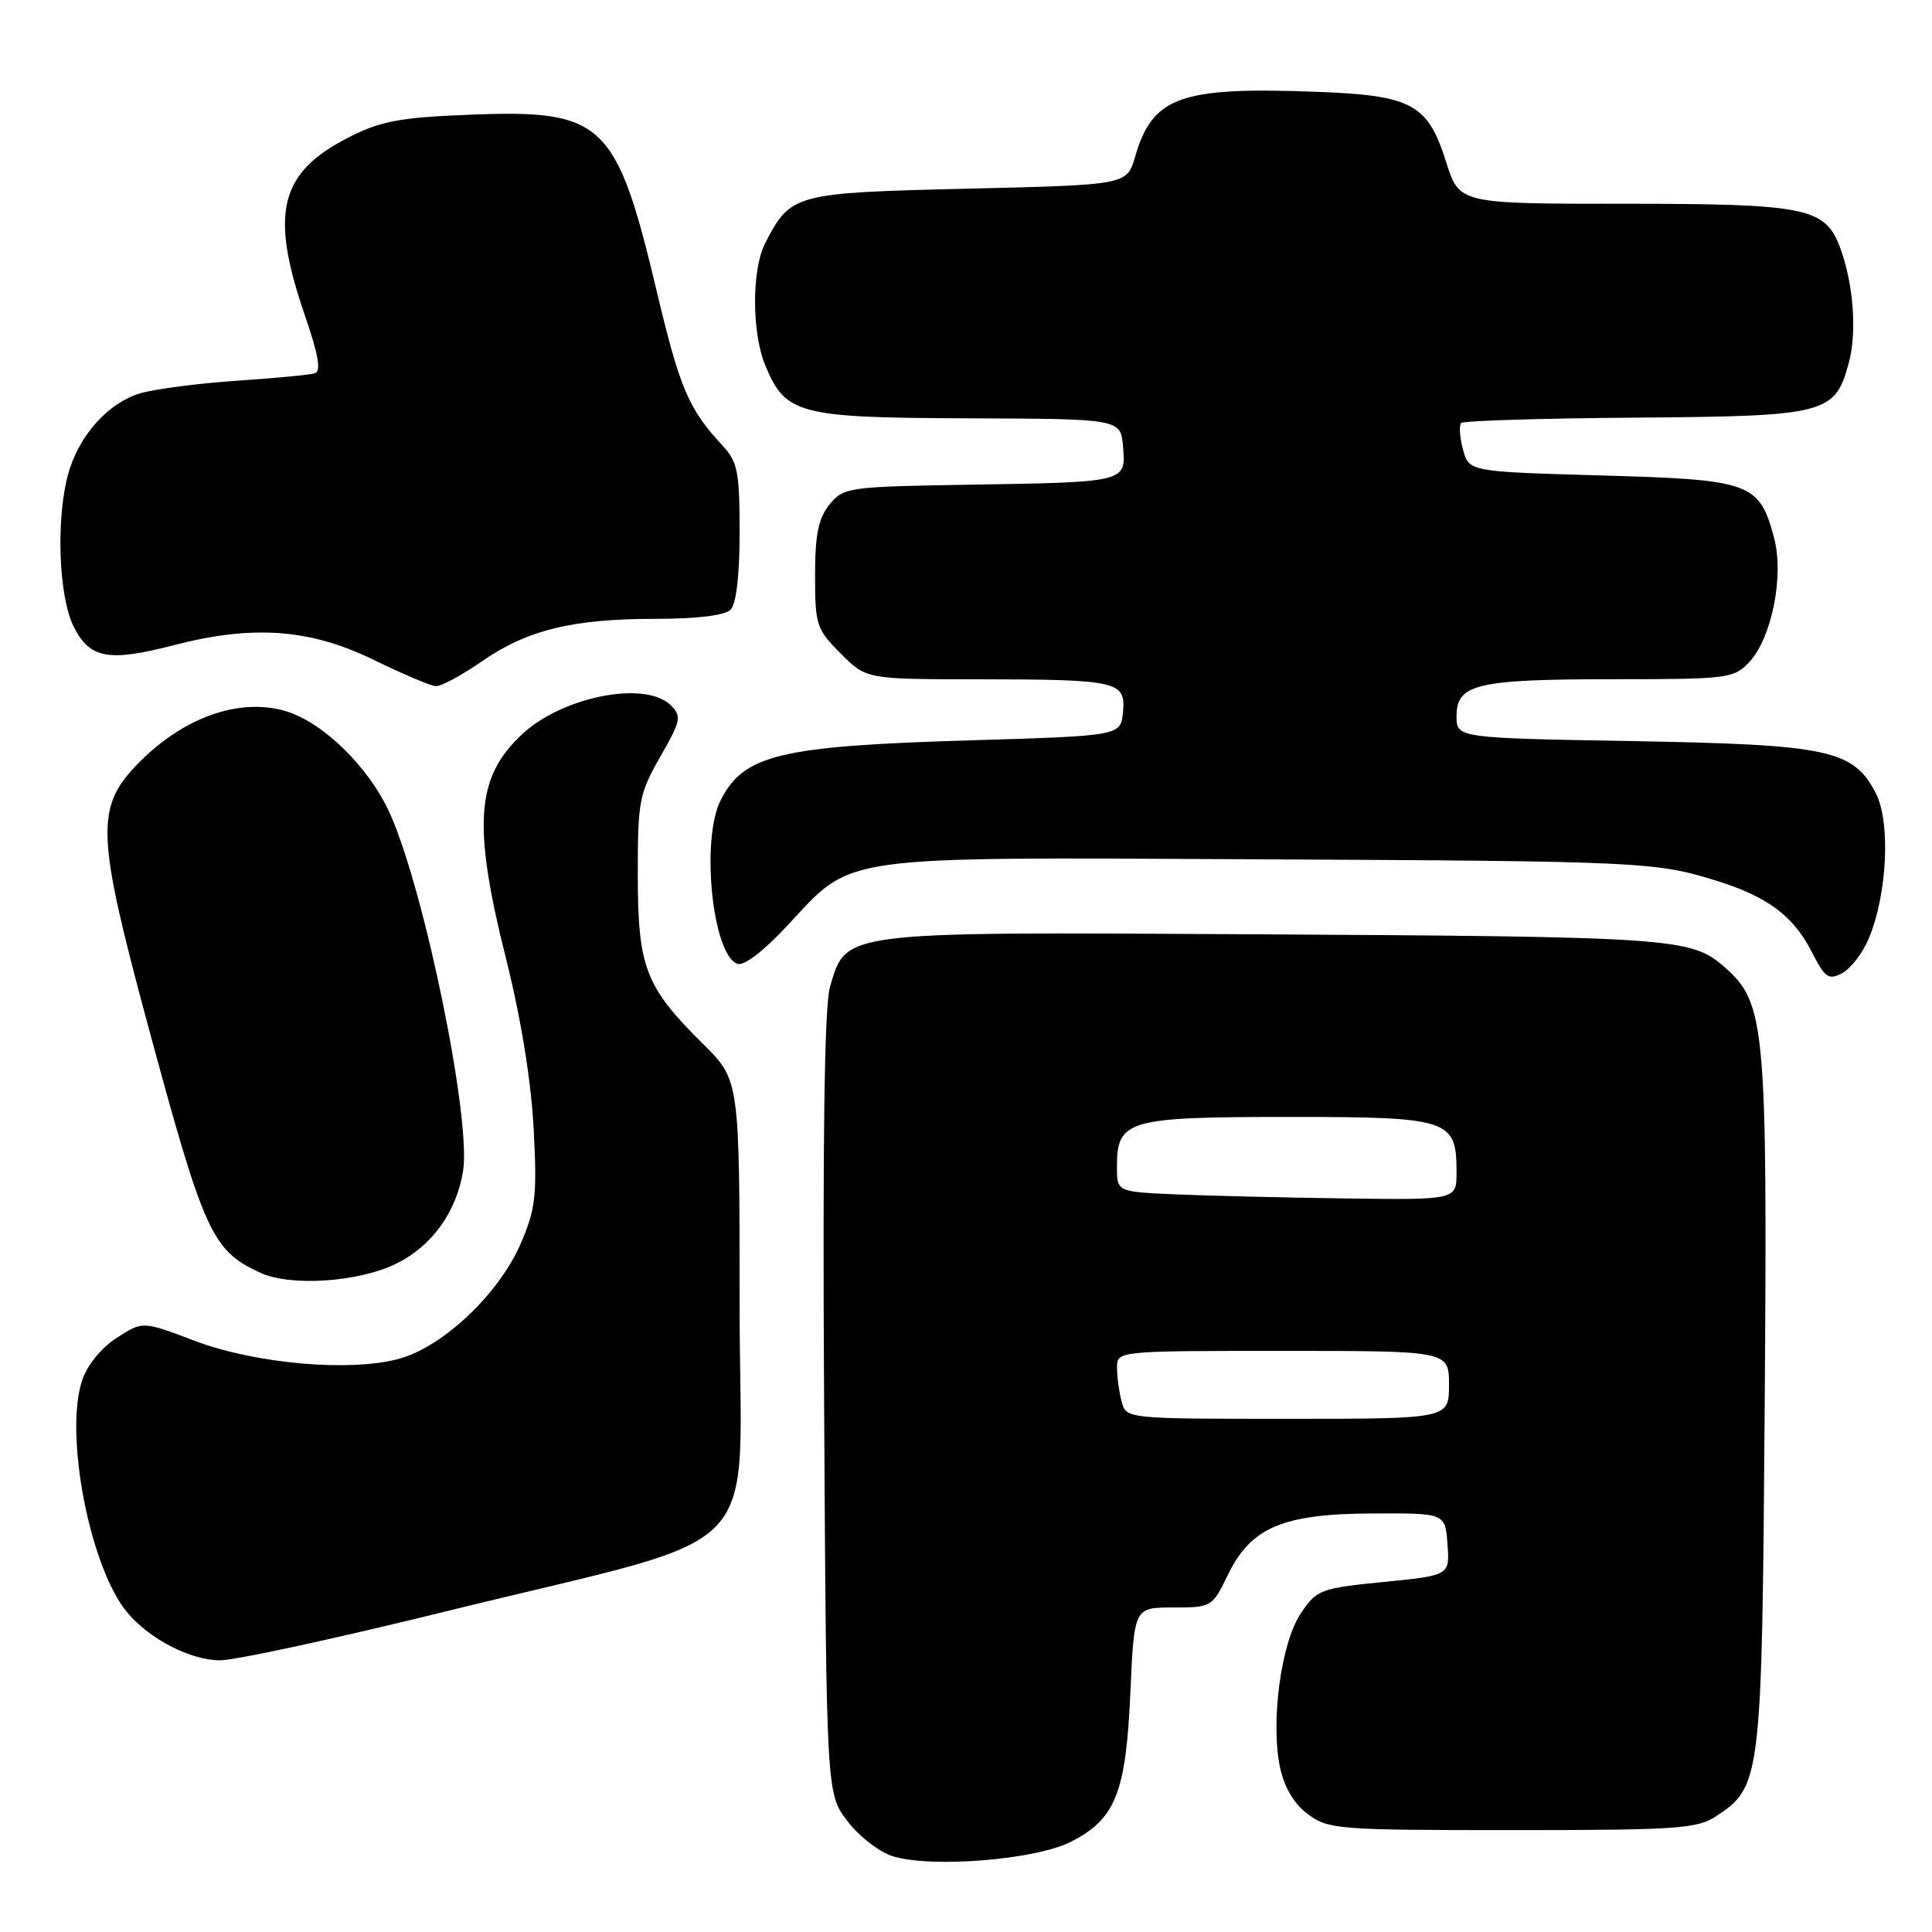<?xml version="1.0" encoding="UTF-8" standalone="no"?>
<!DOCTYPE svg PUBLIC "-//W3C//DTD SVG 1.1//EN" "http://www.w3.org/Graphics/SVG/1.1/DTD/svg11.dtd" >
<svg xmlns="http://www.w3.org/2000/svg" xmlns:xlink="http://www.w3.org/1999/xlink" version="1.1" viewBox="0 0 256 256">
 <g >
 <path fill="currentColor"
d=" M 141.91 244.04 C 147.82 241.03 149.19 237.57 149.78 224.28 C 150.28 213.00 150.28 213.00 155.44 213.00 C 160.54 213.00 160.63 212.95 162.71 208.66 C 165.77 202.36 169.99 200.58 182.00 200.54 C 191.50 200.50 191.50 200.50 191.80 204.62 C 192.10 208.75 192.10 208.75 183.33 209.62 C 174.94 210.46 174.47 210.64 172.36 213.79 C 169.74 217.68 168.33 228.21 169.62 234.23 C 170.19 236.88 171.48 239.03 173.32 240.40 C 176.01 242.40 177.32 242.50 200.37 242.50 C 222.15 242.50 224.87 242.32 227.38 240.67 C 233.36 236.75 233.47 235.88 233.83 186.50 C 234.20 135.94 233.92 132.90 228.55 128.18 C 224.07 124.25 222.11 124.11 165.00 123.79 C 111.27 123.49 112.14 123.38 109.98 130.76 C 109.24 133.31 108.99 150.88 109.20 186.08 C 109.50 237.66 109.50 237.66 112.29 241.31 C 113.82 243.32 116.52 245.41 118.29 245.96 C 123.43 247.55 137.23 246.44 141.91 244.04 Z  M 59.16 213.50 C 102.70 202.75 98.00 207.65 98.00 172.97 C 98.00 143.11 98.00 143.11 93.14 138.31 C 85.51 130.76 84.53 128.22 84.51 116.00 C 84.50 106.16 84.69 105.17 87.49 100.27 C 90.22 95.51 90.34 94.91 88.89 93.46 C 85.56 90.13 74.55 92.27 69.17 97.30 C 63.04 103.02 62.60 109.31 67.09 127.19 C 69.03 134.92 70.38 143.24 70.71 149.53 C 71.18 158.40 70.98 160.17 69.01 164.75 C 66.15 171.41 58.71 178.46 52.87 180.05 C 46.34 181.82 33.79 180.71 25.70 177.63 C 18.90 175.05 18.90 175.05 15.46 177.28 C 13.42 178.59 11.55 180.89 10.88 182.92 C 8.49 190.07 11.94 207.80 16.87 213.67 C 19.84 217.21 25.25 219.99 29.16 220.00 C 31.18 220.00 44.68 217.07 59.16 213.50 Z  M 52.49 167.45 C 57.22 165.13 60.49 160.60 61.36 155.16 C 62.45 148.35 56.31 118.26 51.72 107.91 C 48.94 101.65 42.70 95.56 37.62 94.16 C 31.45 92.46 24.04 95.19 18.11 101.36 C 12.67 107.02 12.82 110.71 19.50 135.47 C 27.05 163.45 28.06 165.69 34.50 168.65 C 38.51 170.50 47.50 169.90 52.49 167.45 Z  M 247.63 124.34 C 250.07 118.51 250.53 108.93 248.56 105.12 C 245.58 99.35 242.38 98.66 216.25 98.20 C 193.00 97.79 193.00 97.79 193.00 94.87 C 193.00 90.63 195.71 90.00 213.89 90.00 C 228.99 90.00 229.74 89.90 231.79 87.73 C 234.77 84.55 236.42 76.27 235.07 71.25 C 233.10 63.95 232.04 63.56 212.22 63.00 C 194.64 62.50 194.64 62.50 193.85 59.55 C 193.42 57.93 193.31 56.35 193.62 56.05 C 193.92 55.75 204.27 55.43 216.62 55.34 C 242.03 55.15 243.15 54.87 244.98 48.06 C 246.09 43.95 245.58 37.47 243.78 32.70 C 241.81 27.51 239.24 27.00 215.23 27.00 C 193.37 27.00 193.37 27.00 191.63 21.49 C 189.19 13.75 187.12 12.63 174.32 12.16 C 156.38 11.49 152.72 12.81 150.41 20.76 C 149.32 24.50 149.32 24.50 128.26 25.00 C 105.22 25.55 104.78 25.66 101.40 32.20 C 99.59 35.68 99.60 44.12 101.42 48.45 C 104.11 54.91 105.81 55.35 128.35 55.43 C 148.50 55.50 148.50 55.50 148.81 59.22 C 149.20 63.92 149.29 63.89 128.16 64.23 C 112.35 64.49 111.76 64.58 109.91 66.86 C 108.44 68.68 108.00 70.82 108.00 76.21 C 108.00 82.83 108.18 83.38 111.40 86.60 C 114.80 90.00 114.80 90.00 129.65 90.01 C 148.16 90.03 149.20 90.27 148.80 94.38 C 148.50 97.50 148.50 97.50 128.50 98.10 C 103.36 98.86 98.61 99.99 95.52 105.97 C 92.84 111.14 94.37 126.44 97.69 127.71 C 98.55 128.04 101.15 126.06 104.30 122.68 C 113.14 113.19 110.29 113.59 166.50 113.86 C 217.61 114.11 219.36 114.19 227.50 116.72 C 234.21 118.81 237.64 121.38 240.05 126.10 C 241.83 129.59 242.29 129.91 244.11 128.94 C 245.24 128.33 246.83 126.27 247.63 124.34 Z  M 63.75 87.70 C 69.81 83.48 75.81 82.00 86.81 82.00 C 92.31 82.00 96.05 81.55 96.80 80.80 C 97.56 80.04 98.00 76.25 98.00 70.54 C 98.00 62.44 97.75 61.21 95.68 58.97 C 91.25 54.21 90.07 51.42 87.05 38.72 C 81.70 16.18 79.97 14.52 62.50 15.19 C 53.23 15.54 50.54 16.02 46.48 18.06 C 37.03 22.79 35.68 28.08 40.40 41.80 C 42.21 47.04 42.57 49.20 41.71 49.46 C 41.04 49.67 36.46 50.11 31.52 50.44 C 26.58 50.77 20.88 51.50 18.84 52.04 C 14.48 53.22 10.48 57.59 9.04 62.78 C 7.40 68.70 7.76 79.02 9.75 83.00 C 11.89 87.29 14.35 87.74 23.11 85.47 C 33.51 82.78 41.06 83.33 49.40 87.38 C 53.30 89.29 57.06 90.88 57.75 90.92 C 58.43 90.96 61.13 89.51 63.75 87.70 Z  M 148.63 185.75 C 148.30 184.51 148.02 182.49 148.01 181.25 C 148.00 179.00 148.00 179.00 170.00 179.00 C 192.00 179.00 192.00 179.00 192.00 183.50 C 192.00 188.00 192.00 188.00 170.62 188.00 C 149.29 188.00 149.23 187.99 148.63 185.75 Z  M 155.75 158.26 C 148.00 157.92 148.00 157.92 148.00 154.61 C 148.00 148.40 149.37 148.00 170.67 148.00 C 192.11 148.00 193.00 148.29 193.00 155.33 C 193.00 159.00 193.00 159.00 178.25 158.80 C 170.14 158.69 160.01 158.44 155.75 158.26 Z "/>
</g>
</svg>